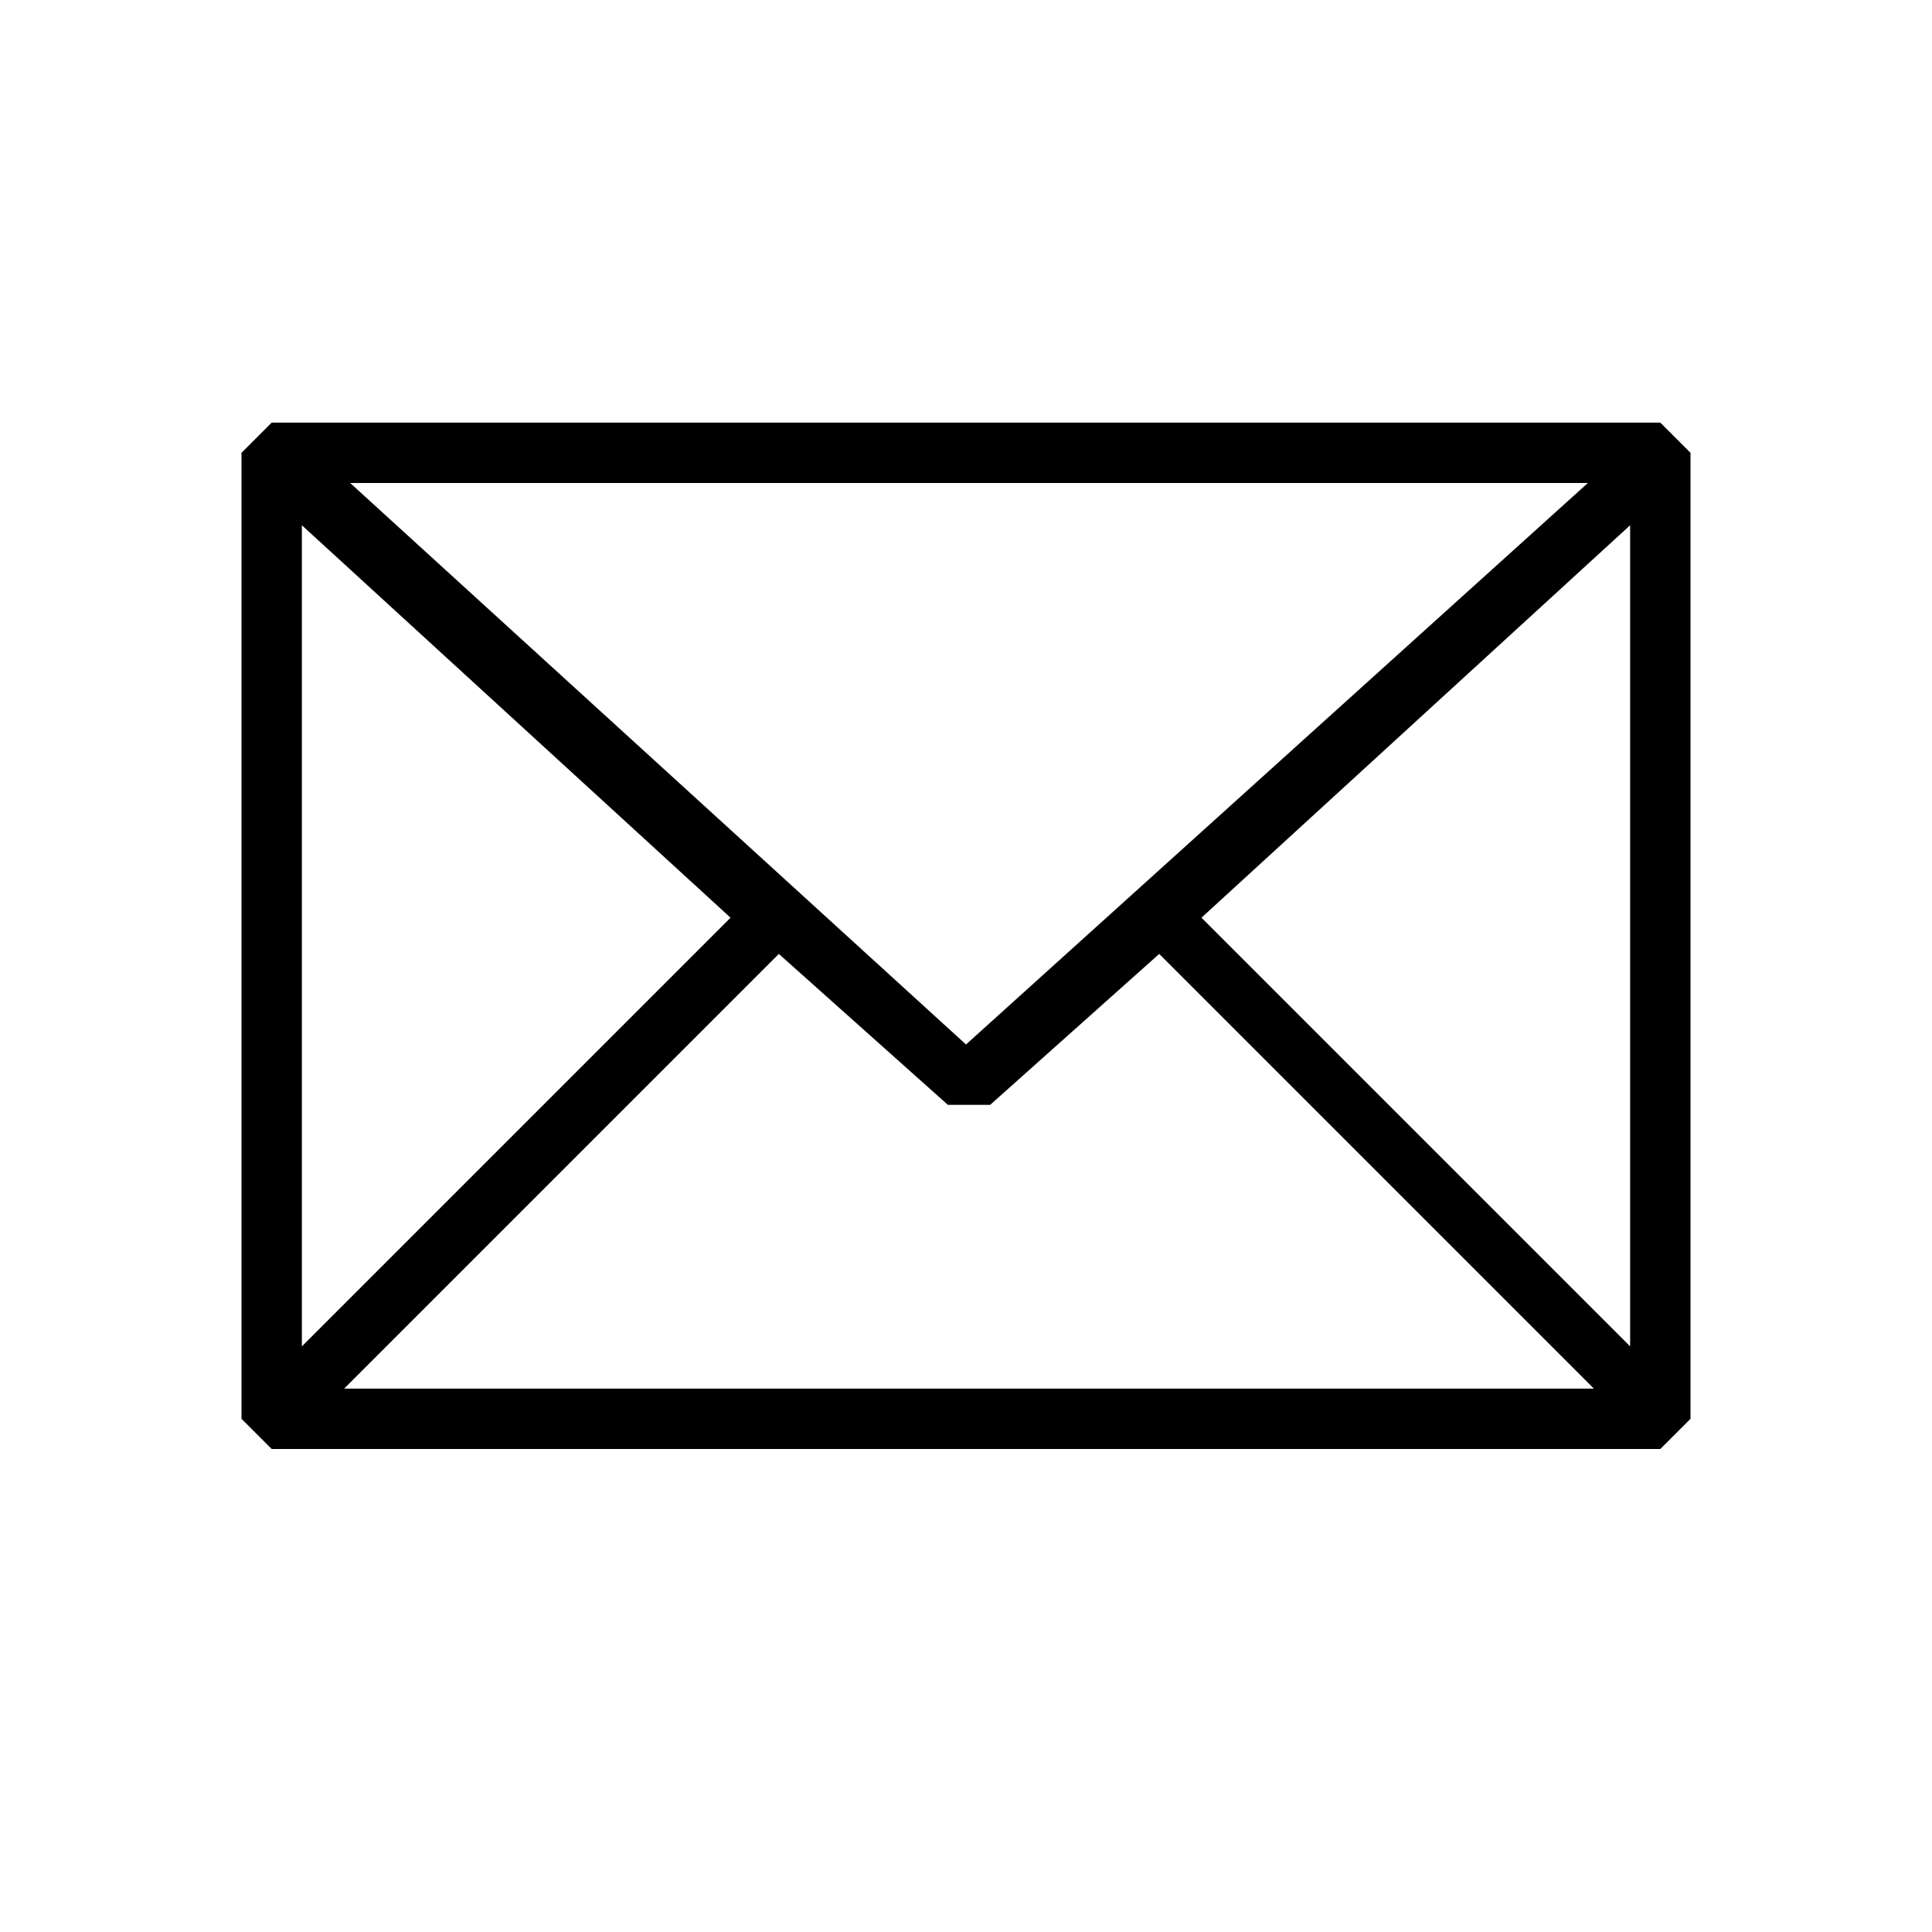 <?xml version="1.0" encoding="utf-8"?>

<svg version="1.1" x="0px" y="0px" width="32px" height="32px" viewBox="0 0 32 32" enable-background="new 0 0 32 32">
  <path style="stroke: none;" d="M27.5,7h-23L4,7.5v16L4.5,24h23l0.5-0.5v-16L27.5,7z M16,17.3L5.8,8h20.5L16,17.3z M12.1,15.2L5,22.3V8.7
  L12.1,15.2z M12.9,15.8l2.8,2.5h0.7l2.8-2.5l7.2,7.2H5.7L12.9,15.8z M19.9,15.2L27,8.7v13.6L19.9,15.2z">
  </path>
</svg>
